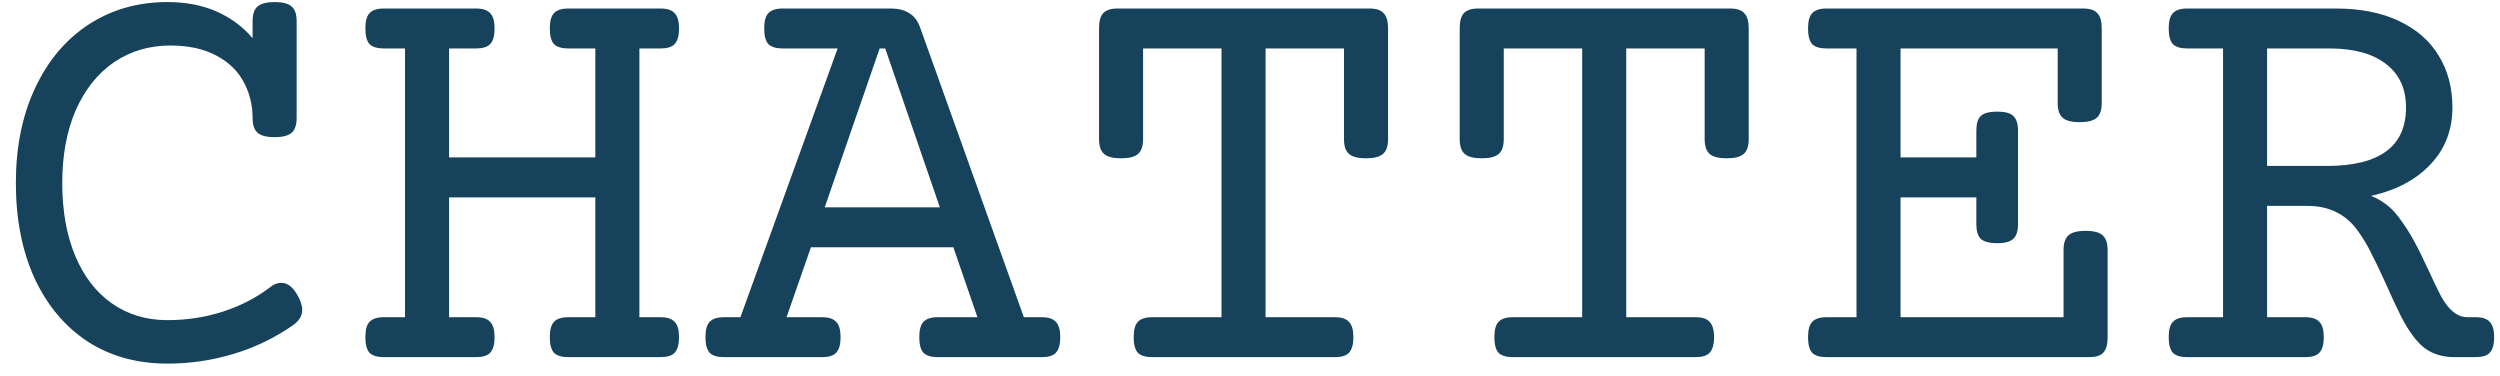 <svg width="133" height="20" viewBox="0 0 133 20" fill="none" xmlns="http://www.w3.org/2000/svg">
<path d="M14.609 0.109C15.037 0.109 15.338 0.188 15.516 0.344C15.693 0.5 15.781 0.76 15.781 1.125V6.281C15.781 6.646 15.693 6.906 15.516 7.062C15.338 7.219 15.037 7.297 14.609 7.297C14.182 7.297 13.88 7.219 13.703 7.062C13.526 6.906 13.438 6.646 13.438 6.281C13.438 5.573 13.276 4.927 12.953 4.344C12.641 3.76 12.156 3.297 11.5 2.953C10.844 2.599 10.031 2.422 9.062 2.422C7.938 2.422 6.938 2.719 6.062 3.312C5.198 3.906 4.521 4.755 4.031 5.859C3.552 6.964 3.312 8.255 3.312 9.734C3.312 11.213 3.542 12.505 4 13.609C4.458 14.703 5.109 15.547 5.953 16.141C6.797 16.734 7.781 17.031 8.906 17.031C9.938 17.031 10.922 16.88 11.859 16.578C12.797 16.276 13.641 15.838 14.391 15.266C14.568 15.12 14.76 15.047 14.969 15.047C15.281 15.047 15.557 15.25 15.797 15.656C15.984 15.969 16.078 16.245 16.078 16.484C16.078 16.797 15.917 17.068 15.594 17.297C14.625 17.974 13.568 18.484 12.422 18.828C11.287 19.172 10.115 19.344 8.906 19.344C7.281 19.344 5.859 18.948 4.641 18.156C3.432 17.354 2.495 16.229 1.828 14.781C1.172 13.333 0.844 11.651 0.844 9.734C0.844 7.828 1.182 6.151 1.859 4.703C2.536 3.245 3.484 2.115 4.703 1.312C5.932 0.51 7.333 0.109 8.906 0.109C9.885 0.109 10.755 0.276 11.516 0.609C12.276 0.943 12.917 1.417 13.438 2.031V1.125C13.438 0.76 13.526 0.5 13.703 0.344C13.88 0.188 14.182 0.109 14.609 0.109ZM35.141 0.453C35.495 0.453 35.745 0.536 35.891 0.703C36.047 0.859 36.125 1.13 36.125 1.516C36.125 1.901 36.047 2.177 35.891 2.344C35.745 2.5 35.495 2.578 35.141 2.578H34.016V16.875H35.141C35.495 16.875 35.745 16.958 35.891 17.125C36.047 17.281 36.125 17.552 36.125 17.938C36.125 18.323 36.047 18.599 35.891 18.766C35.745 18.922 35.495 19 35.141 19H30.234C29.88 19 29.625 18.922 29.469 18.766C29.323 18.599 29.25 18.323 29.25 17.938C29.25 17.552 29.323 17.281 29.469 17.125C29.625 16.958 29.88 16.875 30.234 16.875H31.672V10.5H23.891V16.875H25.328C25.682 16.875 25.932 16.958 26.078 17.125C26.234 17.281 26.312 17.552 26.312 17.938C26.312 18.323 26.234 18.599 26.078 18.766C25.932 18.922 25.682 19 25.328 19H20.422C20.068 19 19.812 18.922 19.656 18.766C19.51 18.599 19.438 18.323 19.438 17.938C19.438 17.552 19.51 17.281 19.656 17.125C19.812 16.958 20.068 16.875 20.422 16.875H21.547V2.578H20.422C20.068 2.578 19.812 2.5 19.656 2.344C19.51 2.177 19.438 1.901 19.438 1.516C19.438 1.13 19.51 0.859 19.656 0.703C19.812 0.536 20.068 0.453 20.422 0.453H25.328C25.682 0.453 25.932 0.536 26.078 0.703C26.234 0.859 26.312 1.13 26.312 1.516C26.312 1.901 26.234 2.177 26.078 2.344C25.932 2.5 25.682 2.578 25.328 2.578H23.891V8.375H31.672V2.578H30.234C29.88 2.578 29.625 2.5 29.469 2.344C29.323 2.177 29.25 1.901 29.25 1.516C29.25 1.13 29.323 0.859 29.469 0.703C29.625 0.536 29.88 0.453 30.234 0.453H35.141ZM47.375 0.453C47.792 0.453 48.125 0.536 48.375 0.703C48.635 0.859 48.828 1.115 48.953 1.469L54.469 16.875H55.422C55.776 16.875 56.026 16.958 56.172 17.125C56.328 17.281 56.406 17.552 56.406 17.938C56.406 18.323 56.328 18.599 56.172 18.766C56.026 18.922 55.776 19 55.422 19H49.891C49.536 19 49.281 18.922 49.125 18.766C48.979 18.599 48.906 18.323 48.906 17.938C48.906 17.552 48.979 17.281 49.125 17.125C49.281 16.958 49.536 16.875 49.891 16.875H52L50.719 13.156H43.141L41.844 16.875H43.734C44.089 16.875 44.339 16.958 44.484 17.125C44.641 17.281 44.719 17.552 44.719 17.938C44.719 18.323 44.641 18.599 44.484 18.766C44.339 18.922 44.089 19 43.734 19H38.516C38.161 19 37.906 18.922 37.75 18.766C37.604 18.599 37.531 18.323 37.531 17.938C37.531 17.552 37.604 17.281 37.75 17.125C37.906 16.958 38.161 16.875 38.516 16.875H39.391L44.562 2.578H41.641C41.286 2.578 41.031 2.5 40.875 2.344C40.729 2.177 40.656 1.901 40.656 1.516C40.656 1.13 40.729 0.859 40.875 0.703C41.031 0.536 41.286 0.453 41.641 0.453H47.375ZM46.797 2.578L43.875 11.031H50L47.094 2.578H46.797ZM72.859 0.453C73.213 0.453 73.463 0.536 73.609 0.703C73.766 0.859 73.844 1.13 73.844 1.516V7.406C73.844 7.771 73.755 8.031 73.578 8.188C73.401 8.344 73.099 8.422 72.672 8.422C72.245 8.422 71.943 8.344 71.766 8.188C71.588 8.031 71.5 7.771 71.5 7.406V2.578H67.328V16.875H71.016C71.37 16.875 71.62 16.958 71.766 17.125C71.922 17.281 72 17.552 72 17.938C72 18.323 71.922 18.599 71.766 18.766C71.62 18.922 71.37 19 71.016 19H61.297C60.943 19 60.688 18.922 60.531 18.766C60.385 18.599 60.312 18.323 60.312 17.938C60.312 17.552 60.385 17.281 60.531 17.125C60.688 16.958 60.943 16.875 61.297 16.875H64.984V2.578H60.812V7.406C60.812 7.771 60.724 8.031 60.547 8.188C60.37 8.344 60.068 8.422 59.641 8.422C59.214 8.422 58.911 8.344 58.734 8.188C58.557 8.031 58.469 7.771 58.469 7.406V1.516C58.469 1.13 58.542 0.859 58.688 0.703C58.844 0.536 59.099 0.453 59.453 0.453H72.859ZM92.047 0.453C92.401 0.453 92.651 0.536 92.797 0.703C92.953 0.859 93.031 1.13 93.031 1.516V7.406C93.031 7.771 92.943 8.031 92.766 8.188C92.588 8.344 92.287 8.422 91.859 8.422C91.432 8.422 91.13 8.344 90.953 8.188C90.776 8.031 90.688 7.771 90.688 7.406V2.578H86.516V16.875H90.203C90.557 16.875 90.807 16.958 90.953 17.125C91.109 17.281 91.188 17.552 91.188 17.938C91.188 18.323 91.109 18.599 90.953 18.766C90.807 18.922 90.557 19 90.203 19H80.484C80.13 19 79.875 18.922 79.719 18.766C79.573 18.599 79.5 18.323 79.5 17.938C79.5 17.552 79.573 17.281 79.719 17.125C79.875 16.958 80.13 16.875 80.484 16.875H84.172V2.578H80V7.406C80 7.771 79.912 8.031 79.734 8.188C79.557 8.344 79.255 8.422 78.828 8.422C78.401 8.422 78.099 8.344 77.922 8.188C77.745 8.031 77.656 7.771 77.656 7.406V1.516C77.656 1.13 77.729 0.859 77.875 0.703C78.031 0.536 78.287 0.453 78.641 0.453H92.047ZM110.953 12.281C111.38 12.281 111.682 12.359 111.859 12.516C112.036 12.672 112.125 12.932 112.125 13.297V17.938C112.125 18.323 112.047 18.599 111.891 18.766C111.745 18.922 111.495 19 111.141 19H97.172C96.818 19 96.562 18.922 96.406 18.766C96.26 18.599 96.188 18.323 96.188 17.938C96.188 17.552 96.26 17.281 96.406 17.125C96.562 16.958 96.818 16.875 97.172 16.875H98.766V2.578H97.172C96.818 2.578 96.562 2.5 96.406 2.344C96.26 2.177 96.188 1.901 96.188 1.516C96.188 1.13 96.26 0.859 96.406 0.703C96.562 0.536 96.818 0.453 97.172 0.453H110.828C111.182 0.453 111.432 0.536 111.578 0.703C111.734 0.859 111.812 1.13 111.812 1.516V5.484C111.812 5.849 111.724 6.109 111.547 6.266C111.37 6.422 111.068 6.5 110.641 6.5C110.214 6.5 109.911 6.422 109.734 6.266C109.557 6.109 109.469 5.849 109.469 5.484V2.578H101.109V8.375H105.141V6.953C105.141 6.589 105.219 6.328 105.375 6.172C105.542 6.016 105.833 5.938 106.25 5.938C106.667 5.938 106.953 6.016 107.109 6.172C107.276 6.328 107.359 6.589 107.359 6.953V11.922C107.359 12.287 107.276 12.547 107.109 12.703C106.953 12.859 106.667 12.938 106.25 12.938C105.833 12.938 105.542 12.859 105.375 12.703C105.219 12.547 105.141 12.287 105.141 11.922V10.5H101.109V16.875H109.781V13.297C109.781 12.932 109.87 12.672 110.047 12.516C110.224 12.359 110.526 12.281 110.953 12.281ZM124.266 0.453C125.568 0.453 126.682 0.672 127.609 1.109C128.547 1.547 129.255 2.161 129.734 2.953C130.224 3.745 130.469 4.667 130.469 5.719C130.469 6.906 130.083 7.911 129.312 8.734C128.542 9.557 127.484 10.12 126.141 10.422C126.724 10.651 127.208 11.021 127.594 11.531C127.917 11.958 128.193 12.385 128.422 12.812C128.651 13.229 128.906 13.745 129.188 14.359C129.479 14.995 129.703 15.458 129.859 15.75C130.266 16.5 130.734 16.875 131.266 16.875H131.703C132.057 16.875 132.307 16.958 132.453 17.125C132.609 17.281 132.688 17.552 132.688 17.938C132.688 18.323 132.609 18.599 132.453 18.766C132.307 18.922 132.057 19 131.703 19H130.578C129.953 19 129.422 18.838 128.984 18.516C128.557 18.182 128.141 17.62 127.734 16.828C127.505 16.37 127.224 15.766 126.891 15.016C126.578 14.328 126.323 13.797 126.125 13.422C125.938 13.037 125.708 12.656 125.438 12.281C125.125 11.844 124.75 11.516 124.312 11.297C123.875 11.068 123.349 10.953 122.734 10.953H120.609V16.875H122.641C122.995 16.875 123.245 16.958 123.391 17.125C123.547 17.281 123.625 17.552 123.625 17.938C123.625 18.323 123.547 18.599 123.391 18.766C123.245 18.922 122.995 19 122.641 19H116.359C116.005 19 115.75 18.922 115.594 18.766C115.448 18.599 115.375 18.323 115.375 17.938C115.375 17.552 115.448 17.281 115.594 17.125C115.75 16.958 116.005 16.875 116.359 16.875H118.266V2.578H116.359C116.005 2.578 115.75 2.5 115.594 2.344C115.448 2.177 115.375 1.901 115.375 1.516C115.375 1.13 115.448 0.859 115.594 0.703C115.75 0.536 116.005 0.453 116.359 0.453H124.266ZM120.609 8.828H123.781C126.594 8.828 128 7.792 128 5.719C128 4.719 127.646 3.948 126.938 3.406C126.229 2.854 125.229 2.578 123.938 2.578H120.609V8.828Z" fill="#16425B"/>
</svg>
